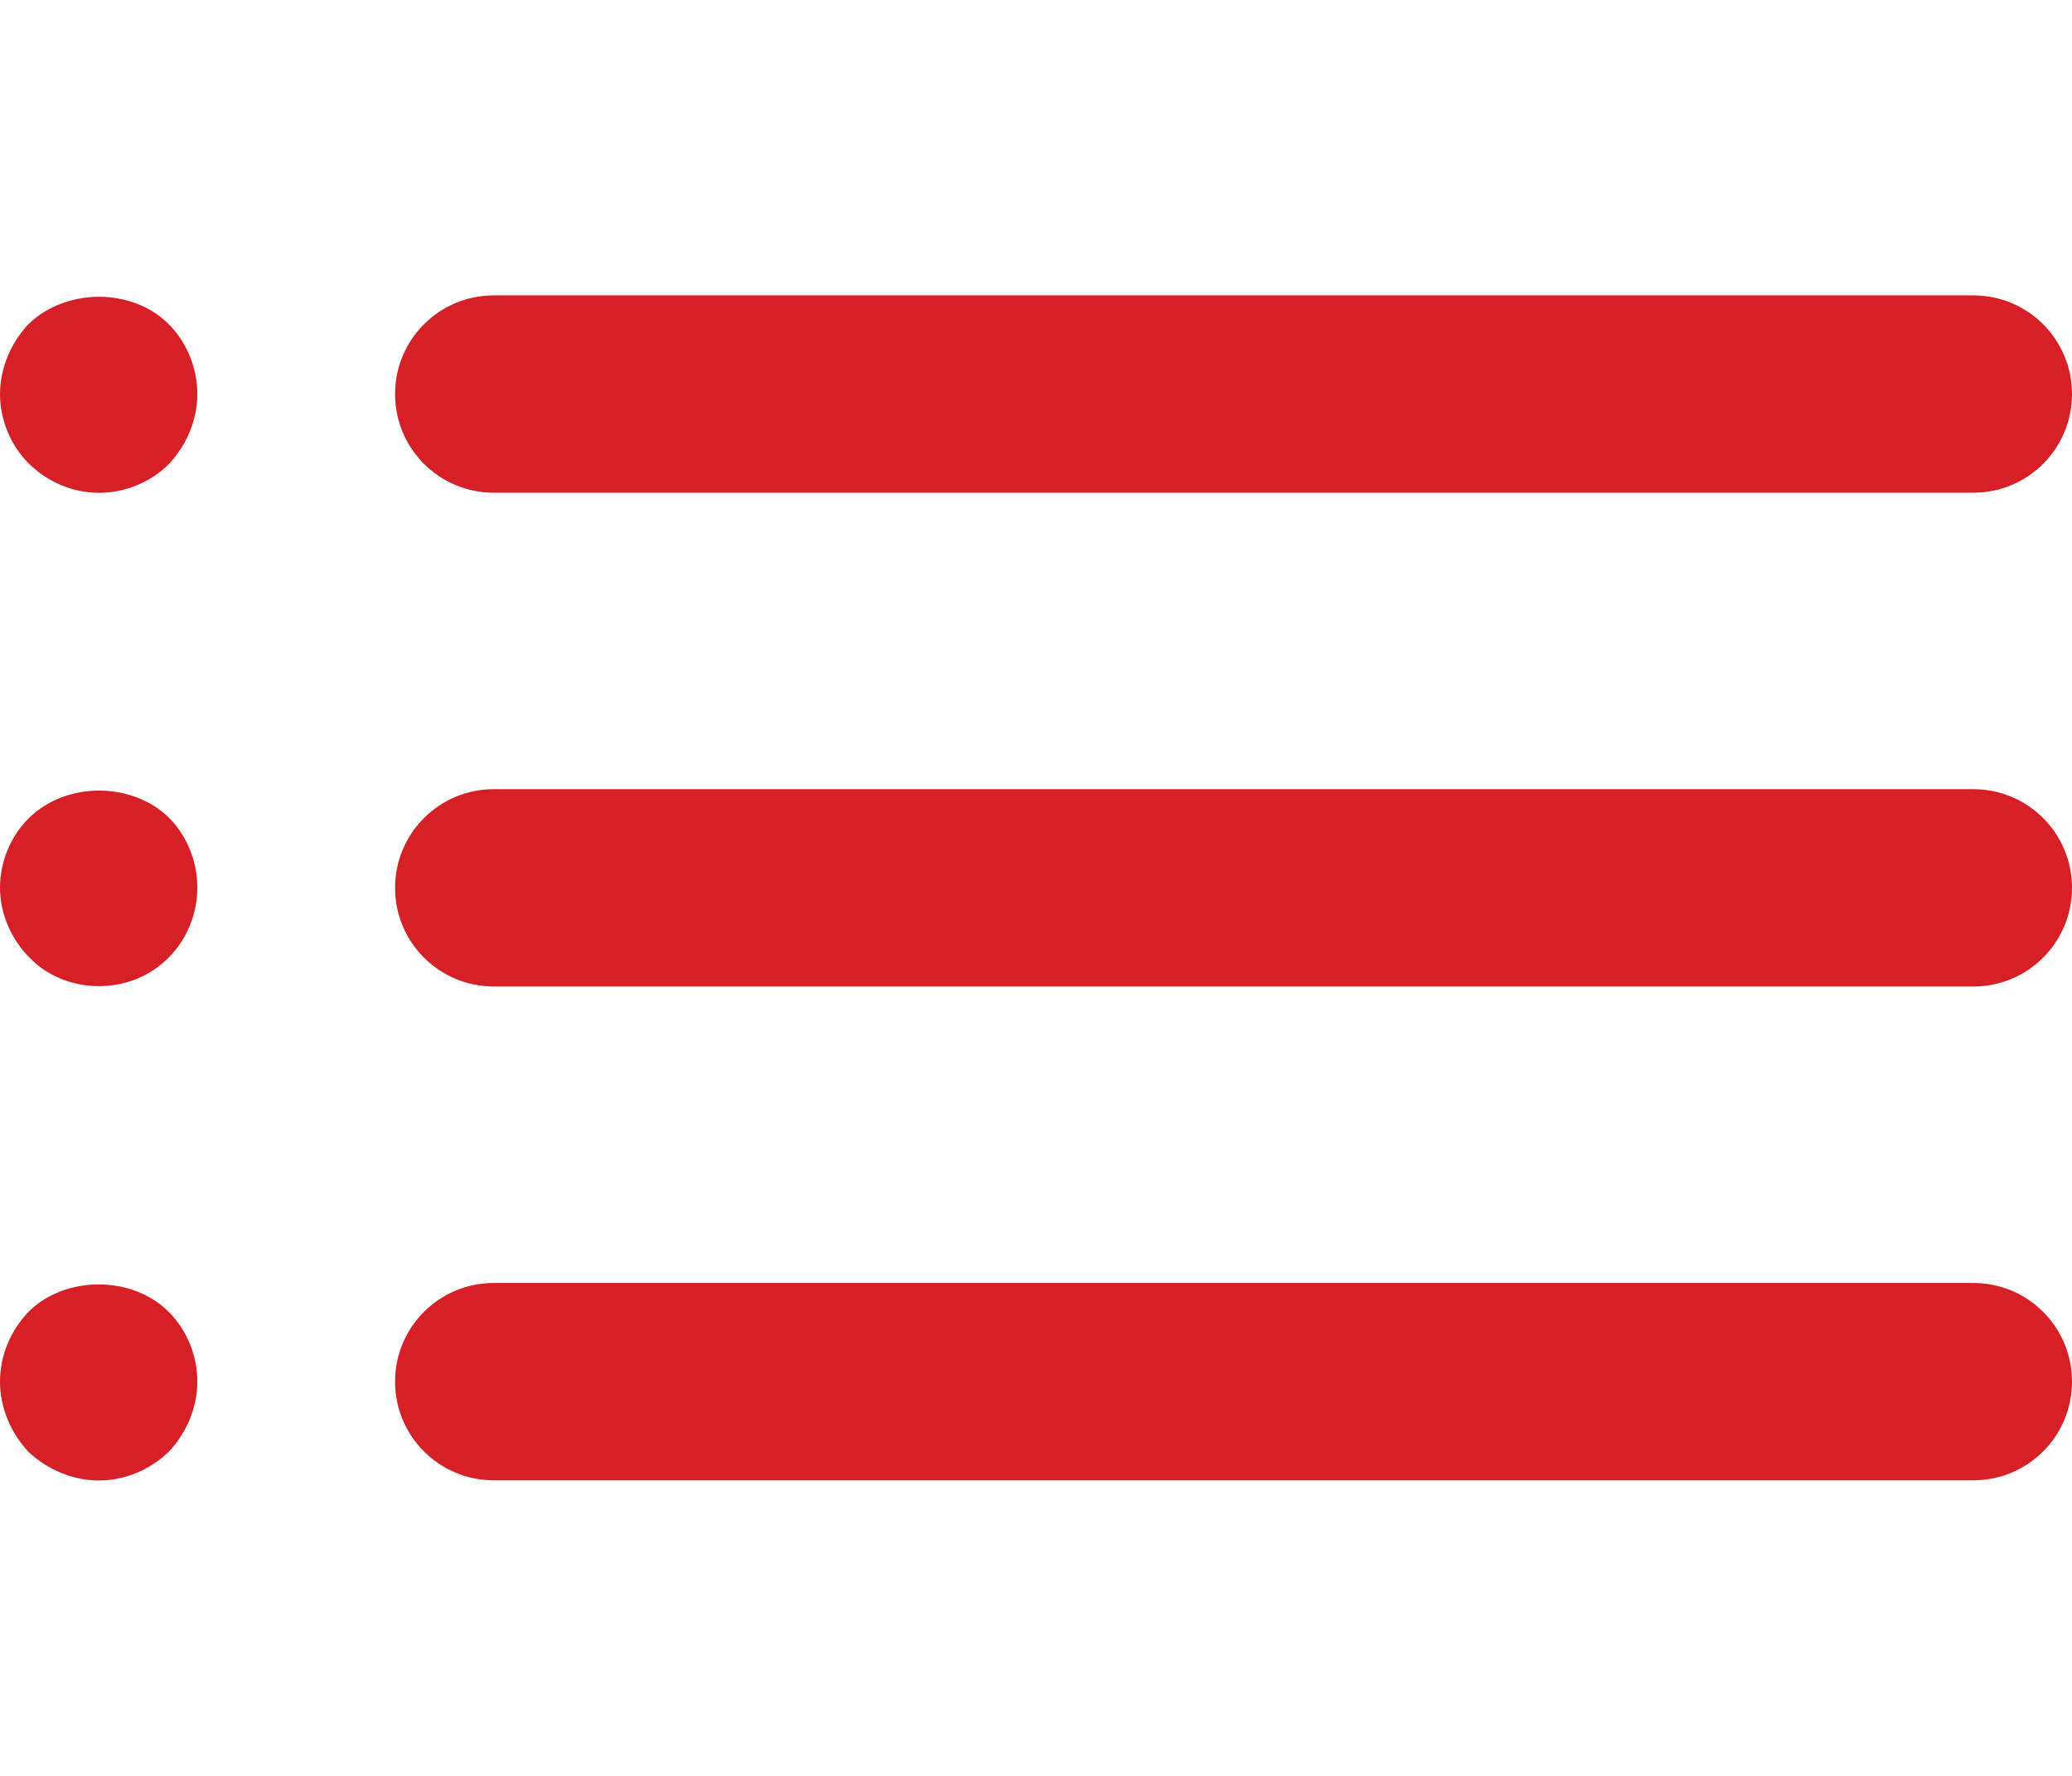 <?xml version="1.0" encoding="utf-8"?>
<!-- Generator: Adobe Illustrator 16.0.0, SVG Export Plug-In . SVG Version: 6.00 Build 0)  -->
<!DOCTYPE svg PUBLIC "-//W3C//DTD SVG 1.1//EN" "http://www.w3.org/Graphics/SVG/1.1/DTD/svg11.dtd">
<svg version="1.1" id="Layer_1" xmlns="http://www.w3.org/2000/svg" xmlns:xlink="http://www.w3.org/1999/xlink" x="0px" y="0px"
	 width="21px" height="18px" viewBox="0 0 21 18" enable-background="new 0 0 21 18" xml:space="preserve">
<g>
	<path fill="#D71F26" d="M20,15.004H5.004c-0.552,0-1-0.447-1-1s0.448-1,1-1H20c0.553,0,1,0.447,1,1S20.553,15.004,20,15.004"/>
	<path fill="#D71F26" d="M20,9.999H5.004c-0.552,0-1-0.447-1-1s0.448-1,1-1H20c0.553,0,1,0.447,1,1S20.553,9.999,20,9.999"/>
	<path fill="#D71F26" d="M20,4.994H5.004c-0.552,0-1-0.447-1-1s0.448-1,1-1H20c0.553,0,1,0.447,1,1S20.553,4.994,20,4.994"/>
	<path fill="#D71F26" d="M1,15.006c-0.26,0-0.521-0.11-0.711-0.29C0.109,14.525,0,14.266,0,14.006c0-0.271,0.109-0.521,0.289-0.71
		c0.371-0.37,1.051-0.37,1.42,0C1.89,13.476,2,13.734,2,14.006c0,0.26-0.11,0.52-0.291,0.71C1.52,14.896,1.27,15.006,1,15.006"/>
	<path fill="#D71F26" d="M1,9.995c-0.26,0-0.521-0.1-0.701-0.289C0.109,9.516,0,9.256,0,8.995c0-0.26,0.109-0.521,0.289-0.699
		c0.381-0.38,1.051-0.37,1.42-0.011C1.899,8.475,2,8.735,2,8.995c0,0.261-0.101,0.521-0.291,0.711C1.52,9.896,1.27,9.995,1,9.995"/>
	<path fill="#D71F26" d="M1,4.995c-0.26,0-0.521-0.109-0.711-0.3C0.109,4.516,0,4.256,0,3.995c0-0.26,0.109-0.521,0.289-0.71
		c0.381-0.369,1.051-0.369,1.42,0C1.89,3.466,2,3.725,2,3.995c0,0.261-0.11,0.521-0.291,0.711C1.529,4.886,1.27,4.995,1,4.995"/>
</g>
</svg>
